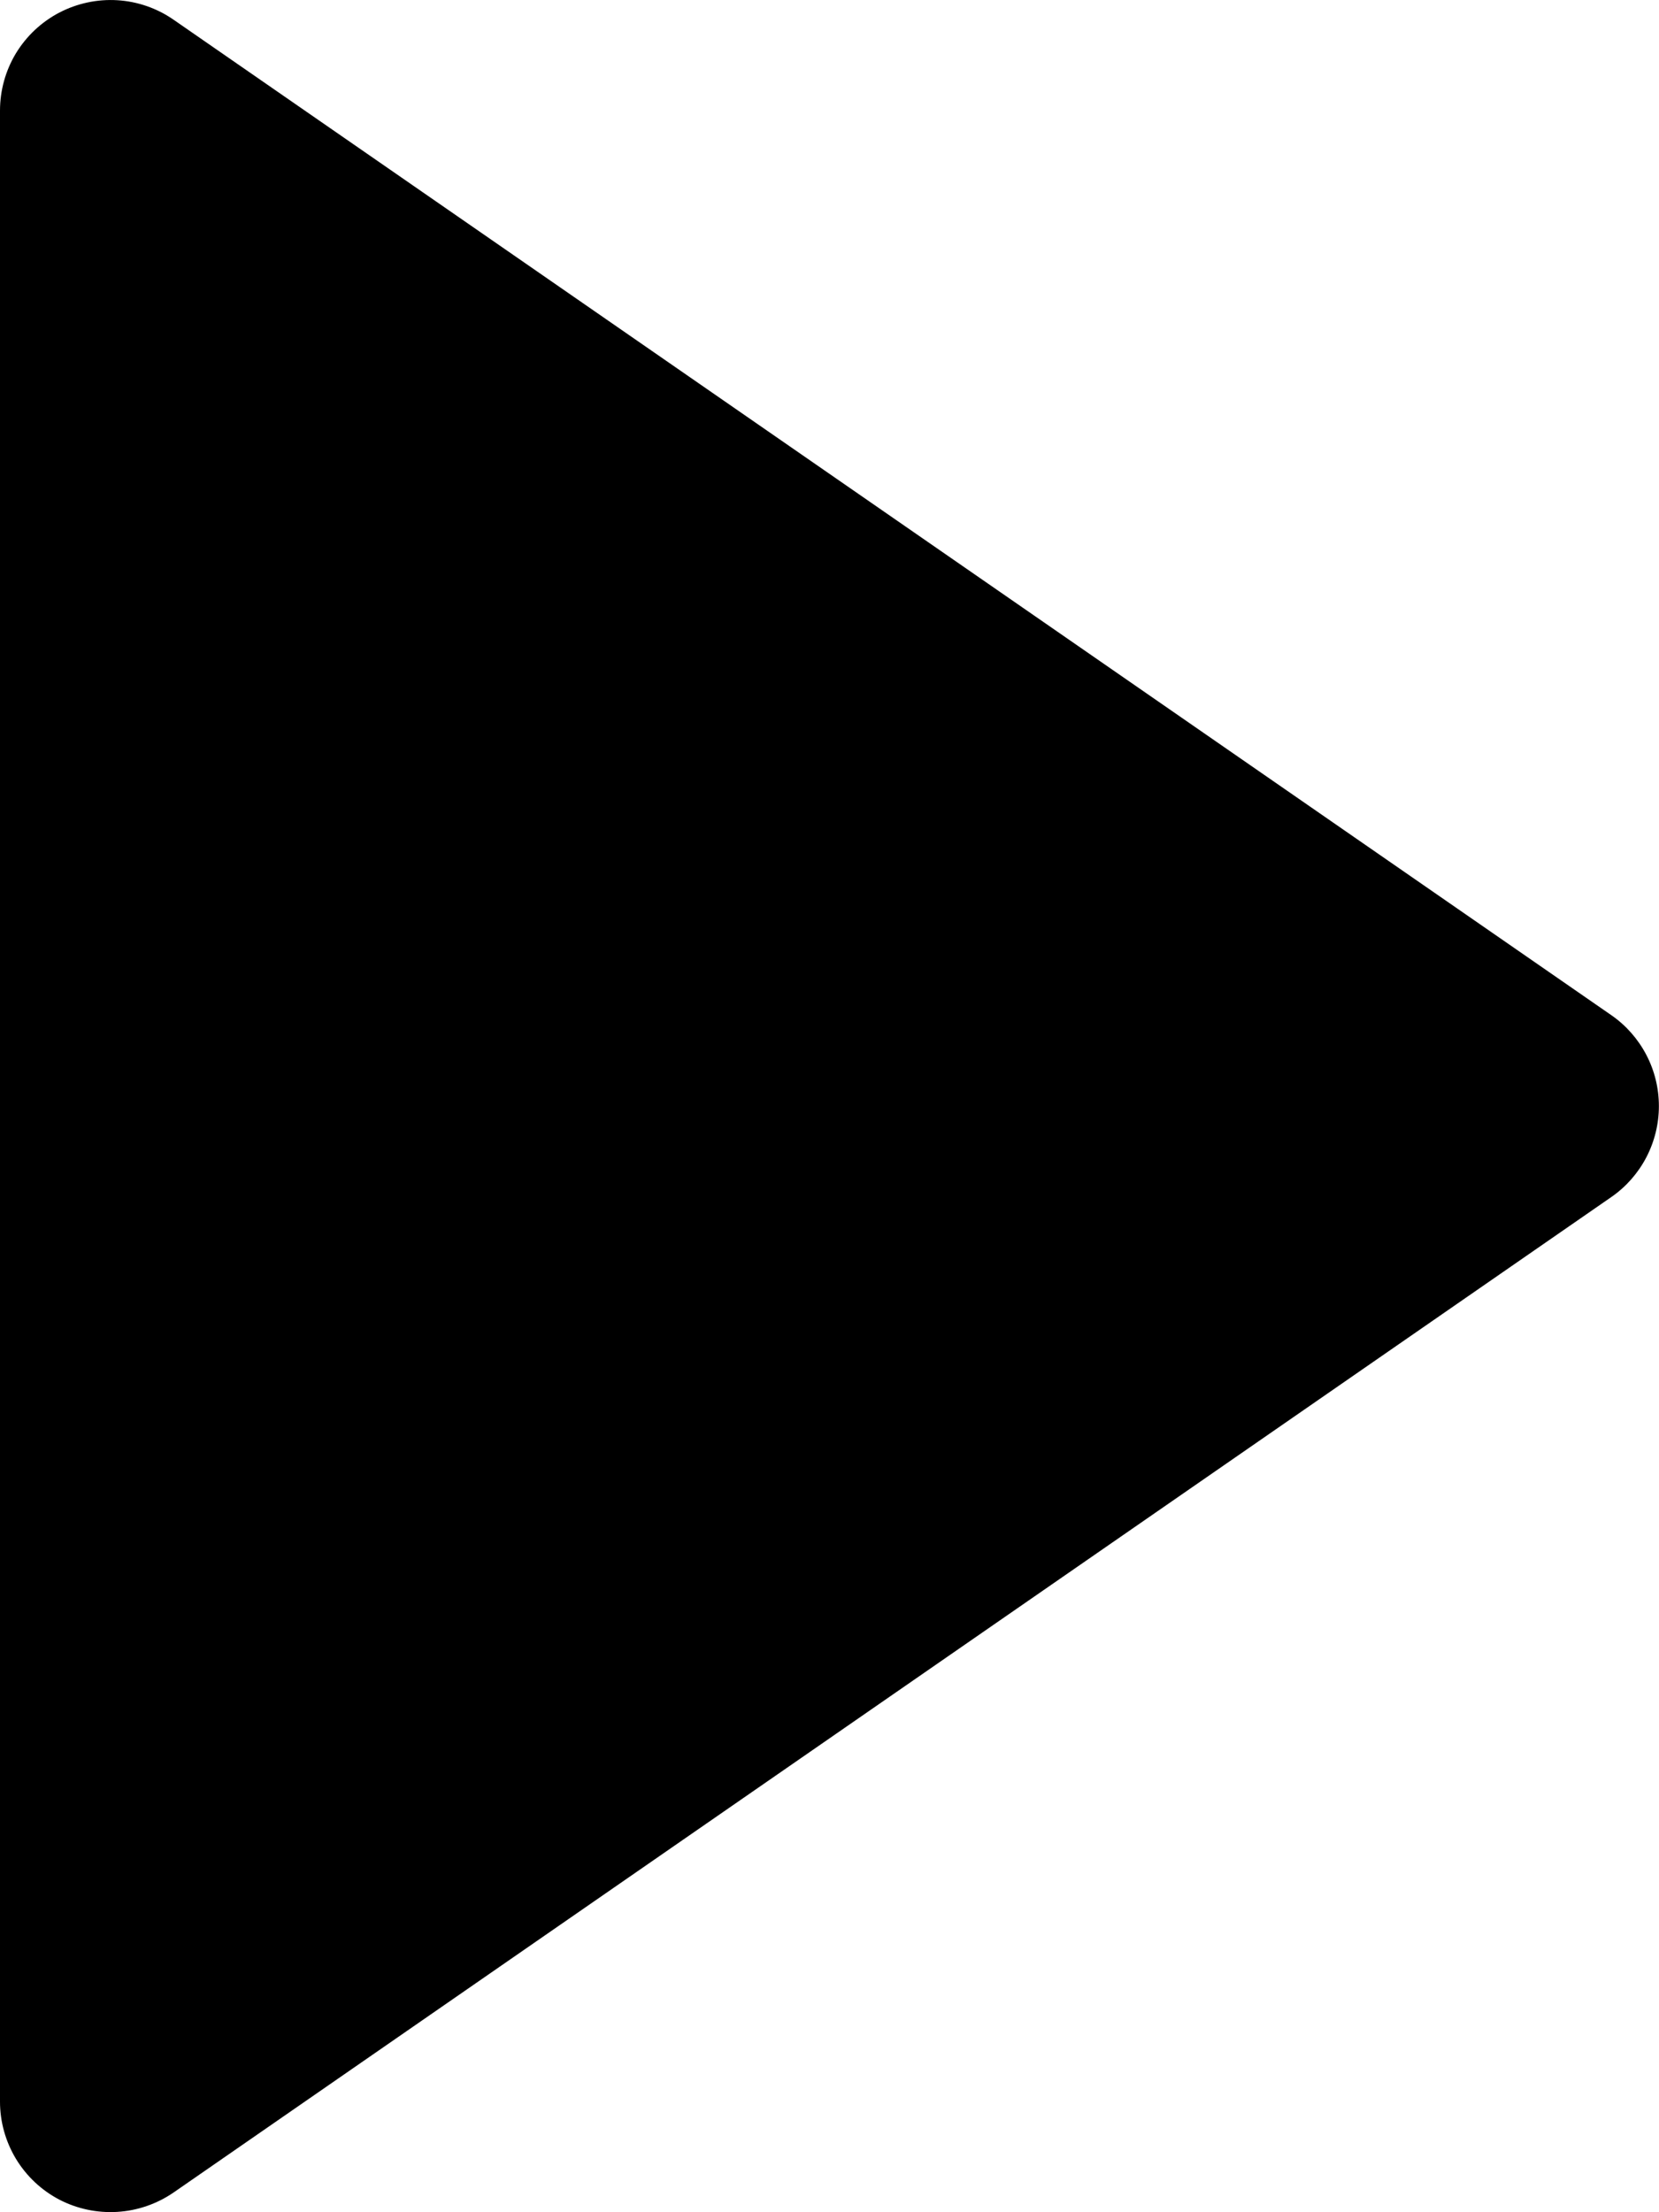 <svg width="15" height="20" viewBox="0 0 15 20" fill="none" xmlns="http://www.w3.org/2000/svg">
<path d="M0.536 19.886C0.698 19.97 0.879 20.008 1.061 19.997C1.243 19.986 1.419 19.925 1.569 19.822L14.569 10.822C14.702 10.73 14.81 10.607 14.885 10.464C14.96 10.32 14.999 10.161 14.999 10C14.999 9.838 14.96 9.679 14.885 9.536C14.81 9.393 14.702 9.27 14.569 9.178L1.569 0.178C1.419 0.074 1.243 0.013 1.061 0.002C0.879 -0.009 0.698 0.03 0.536 0.114C0.374 0.199 0.239 0.326 0.144 0.482C0.05 0.638 6.15833e-05 0.817 1.35831e-08 1V19C-3.00674e-05 19.182 0.05 19.361 0.144 19.517C0.239 19.674 0.374 19.801 0.536 19.886Z" fill="black"/>
</svg>
